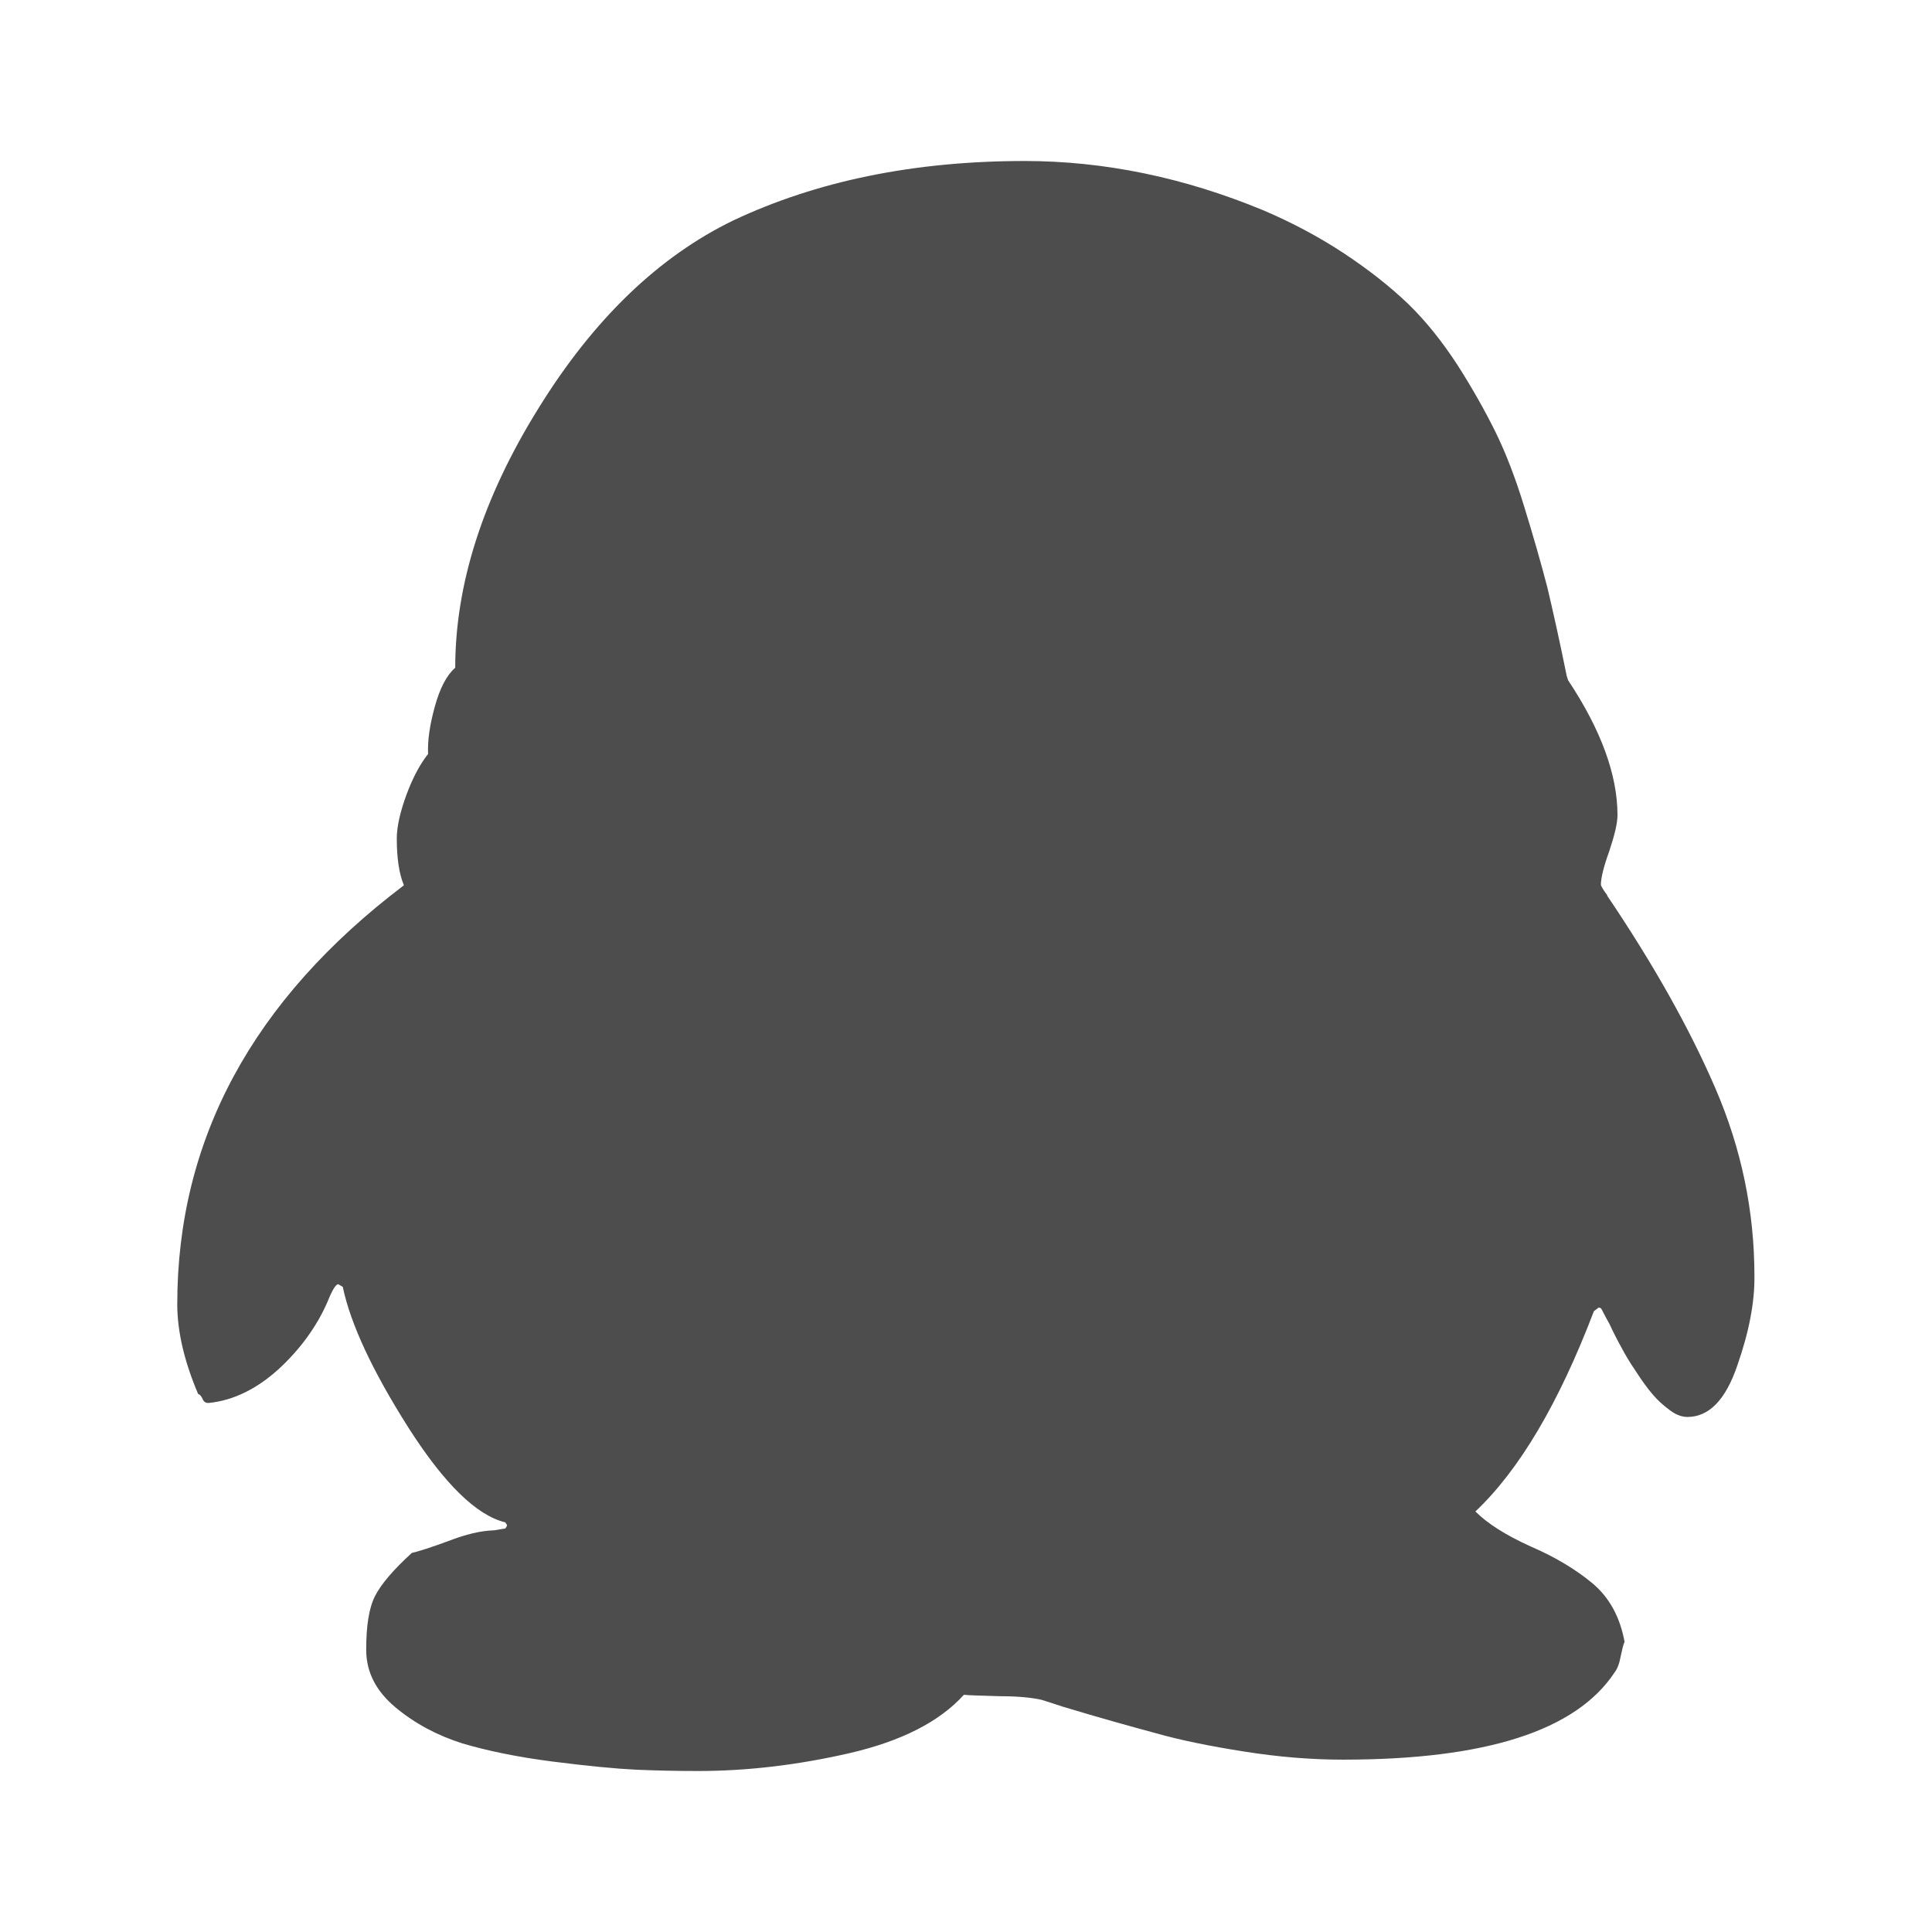 <?xml version="1.0" encoding="utf-8"?>
<!-- Generator: Adobe Illustrator 15.0.2, SVG Export Plug-In . SVG Version: 6.00 Build 0)  -->
<!DOCTYPE svg PUBLIC "-//W3C//DTD SVG 1.1//EN" "http://www.w3.org/Graphics/SVG/1.1/DTD/svg11.dtd">
<svg version="1.1" id="图层_1" xmlns="http://www.w3.org/2000/svg" xmlns:xlink="http://www.w3.org/1999/xlink" x="0px" y="0px"
	 width="24px" height="24px" viewBox="0 0 24 24" enable-background="new 0 0 24 24" xml:space="preserve">
<g id="图层_3">
	<path fill="#4D4D4D" d="M21.581,16.964c-0.146,0.429-0.353,0.638-0.62,0.638c-0.066,0-0.141-0.026-0.215-0.082
		c-0.078-0.057-0.153-0.123-0.215-0.197c-0.062-0.072-0.133-0.168-0.209-0.287c-0.082-0.119-0.139-0.219-0.18-0.297
		c-0.043-0.077-0.094-0.174-0.149-0.293c-0.063-0.11-0.093-0.178-0.103-0.191c-0.008-0.007-0.021-0.012-0.031-0.012l-0.059,0.045
		c-0.438,1.148-0.929,1.975-1.472,2.488c0.146,0.147,0.374,0.293,0.685,0.434c0.309,0.133,0.564,0.288,0.77,0.459
		c0.207,0.174,0.341,0.415,0.398,0.727c-0.016,0.029-0.029,0.092-0.048,0.178c-0.017,0.093-0.04,0.154-0.077,0.203
		c-0.479,0.723-1.6,1.082-3.373,1.082c-0.393,0-0.802-0.033-1.229-0.101c-0.427-0.067-0.791-0.141-1.097-0.228
		c-0.297-0.08-0.688-0.188-1.164-0.332c-0.11-0.038-0.195-0.063-0.254-0.082c-0.107-0.025-0.278-0.045-0.513-0.045
		c-0.242-0.008-0.389-0.01-0.452-0.018c-0.304,0.336-0.777,0.576-1.42,0.725C9.914,21.925,9.286,22,8.675,22
		c-0.261,0-0.517-0.005-0.771-0.016c-0.25-0.012-0.597-0.045-1.037-0.101c-0.438-0.056-0.813-0.134-1.124-0.226
		c-0.315-0.1-0.591-0.248-0.831-0.448c-0.243-0.204-0.363-0.44-0.363-0.715c0-0.3,0.035-0.519,0.109-0.666
		c0.074-0.146,0.226-0.326,0.458-0.537c0.082-0.019,0.231-0.065,0.452-0.147c0.221-0.086,0.404-0.127,0.553-0.133
		c0.029,0,0.081-0.013,0.155-0.023c0.013-0.016,0.022-0.028,0.022-0.045l-0.022-0.032c-0.355-0.085-0.757-0.478-1.203-1.177
		c-0.447-0.705-0.719-1.289-0.815-1.748l-0.056-0.033c-0.031,0-0.077,0.076-0.135,0.222c-0.133,0.304-0.337,0.585-0.606,0.833
		c-0.274,0.248-0.563,0.389-0.867,0.42H2.586c-0.034,0-0.056-0.017-0.069-0.05c-0.017-0.036-0.035-0.056-0.056-0.062
		c-0.17-0.4-0.259-0.773-0.259-1.114c0-2.048,0.937-3.781,2.812-5.202l0.003-0.004c-0.059-0.141-0.088-0.334-0.088-0.582
		c0-0.145,0.043-0.332,0.121-0.544c0.08-0.215,0.173-0.386,0.268-0.504C5.31,9.202,5.338,9.007,5.403,8.772
		C5.465,8.548,5.55,8.385,5.655,8.295c0-1.033,0.341-2.107,1.031-3.218c0.687-1.114,1.5-1.892,2.426-2.34
		C10.148,2.249,11.354,2,12.73,2c0.986,0,1.979,0.204,2.967,0.614c0.365,0.156,0.697,0.334,1.004,0.537
		c0.303,0.201,0.566,0.408,0.794,0.626c0.22,0.215,0.422,0.467,0.612,0.76c0.185,0.289,0.338,0.562,0.469,0.826
		c0.126,0.256,0.248,0.569,0.361,0.939c0.113,0.366,0.209,0.704,0.285,0.996c0.071,0.3,0.153,0.667,0.24,1.097l0.018,0.056
		c0.41,0.617,0.613,1.178,0.613,1.674c0,0.104-0.037,0.251-0.102,0.448c-0.069,0.191-0.104,0.332-0.104,0.417
		c0,0.009,0.008,0.022,0.02,0.045c0.01,0.016,0.021,0.034,0.037,0.056c0.017,0.019,0.022,0.029,0.022,0.037
		c0.572,0.848,1.021,1.644,1.345,2.396c0.322,0.748,0.483,1.522,0.483,2.326C21.798,16.172,21.729,16.542,21.581,16.964z"/>
</g>
</svg>
